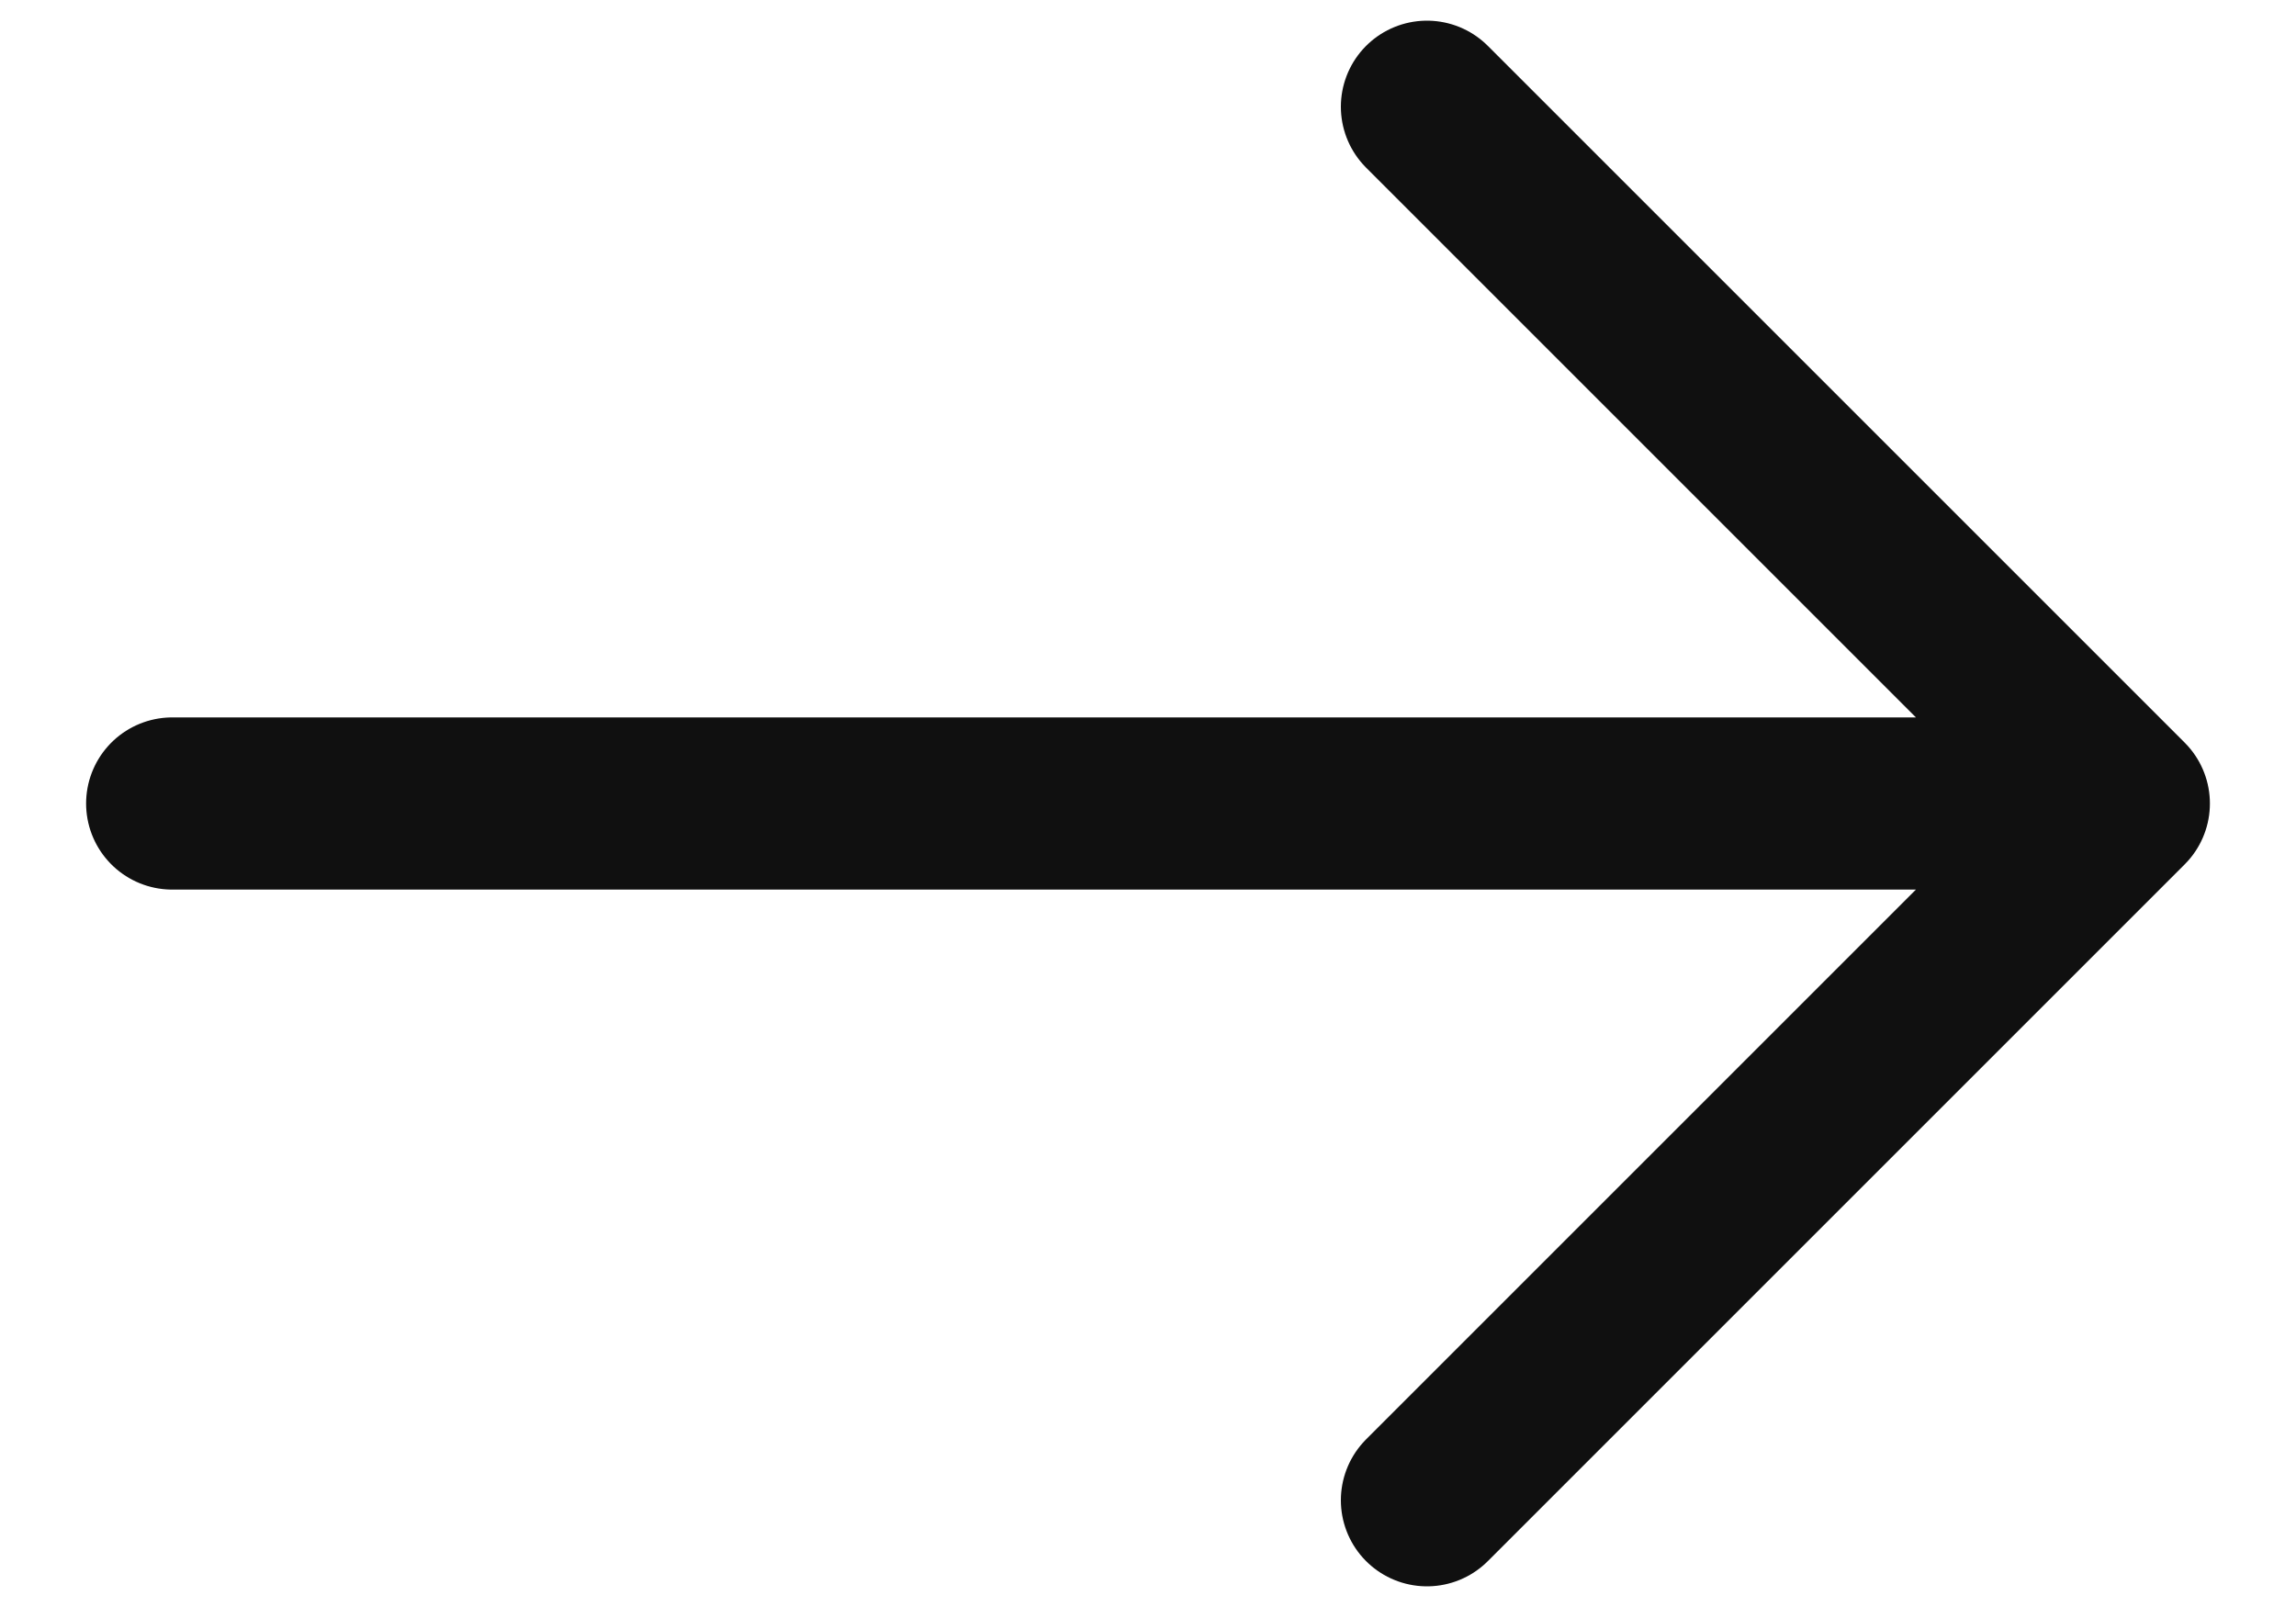 <svg width="20" height="14" viewBox="0 0 20 14" fill="none" xmlns="http://www.w3.org/2000/svg">
<path d="M12.43 0.93L18.5 7L12.43 13.07M1.5 7L18.33 7" stroke="#101010" stroke-width="1.5" stroke-miterlimit="10" stroke-linecap="round" stroke-linejoin="round"/>
</svg>
